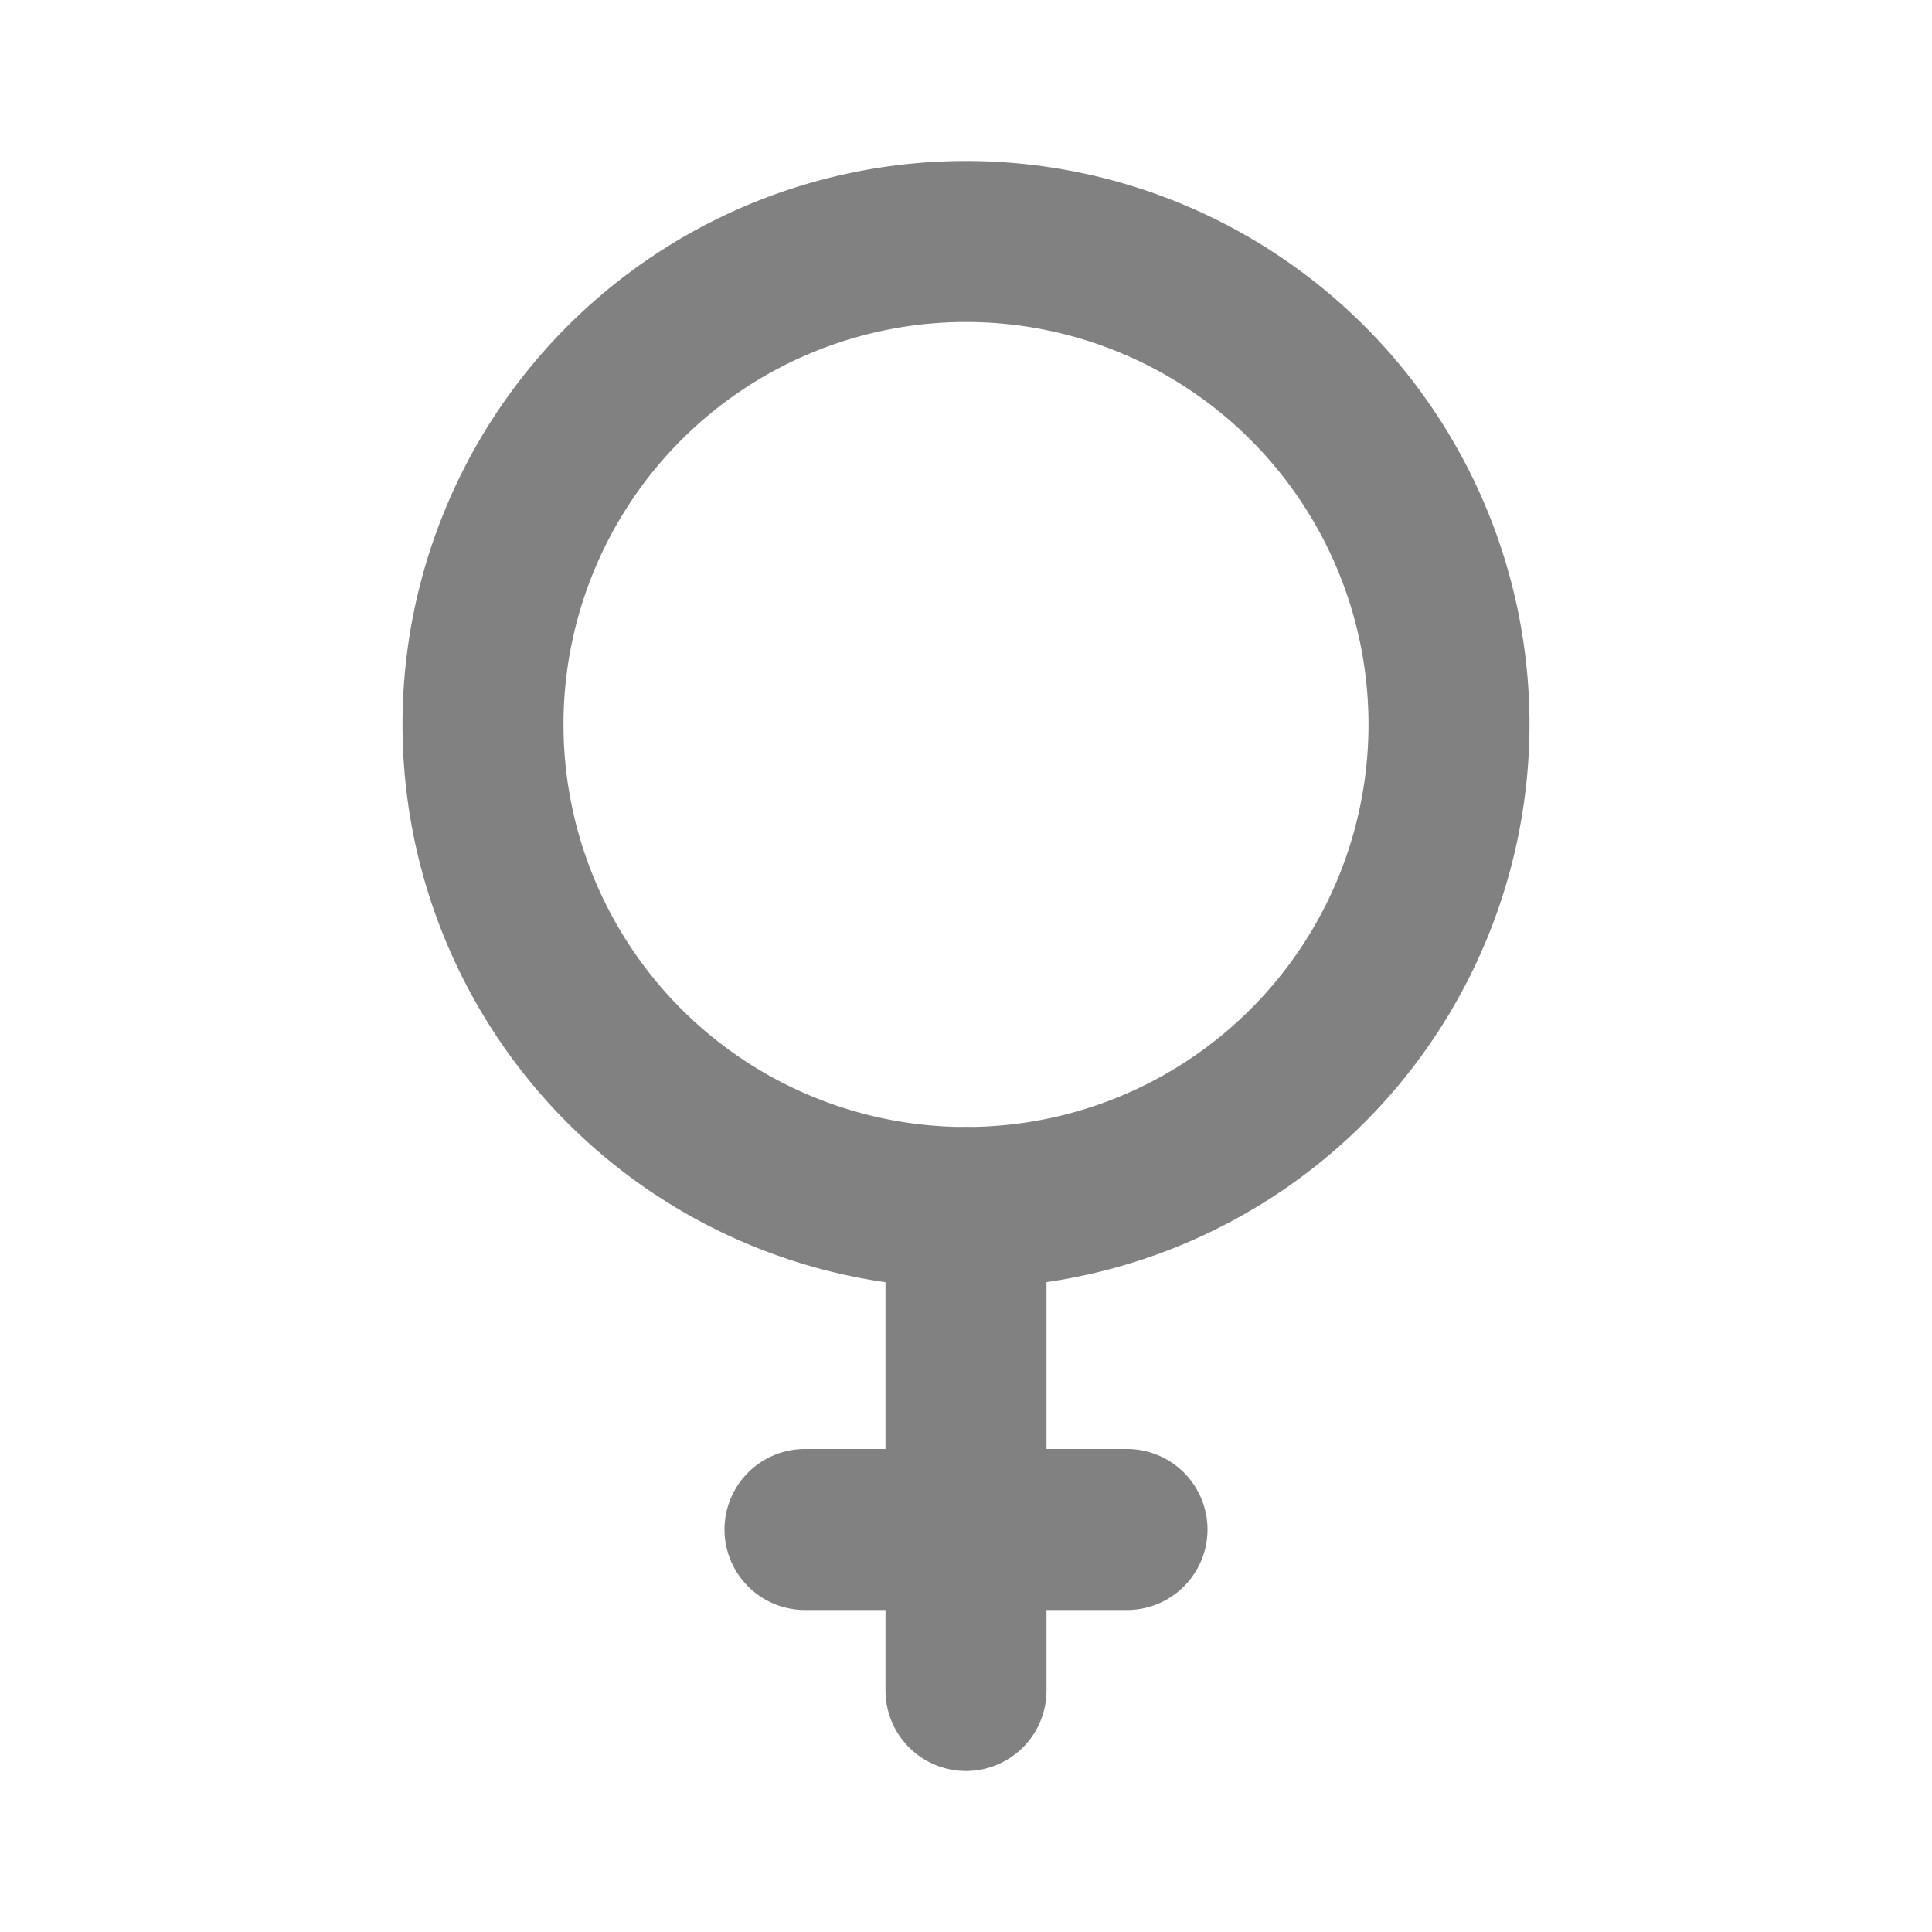 <svg xmlns="http://www.w3.org/2000/svg" width="24" height="24" fill="none" viewBox="0 0 24 24">
  <path fill="#818181" d="M12 22a1 1 0 01-1-1v-6a1 1 0 012 0v6a1 1 0 01-1 1z"/>
  <path fill="#818181" d="M14 20h-4a1 1 0 010-2h4a1 1 0 010 2zm-2-4a7 7 0 117-7 7.009 7.009 0 01-7 7zm0-12a5 5 0 100 10 5 5 0 000-10z"/>
</svg>
